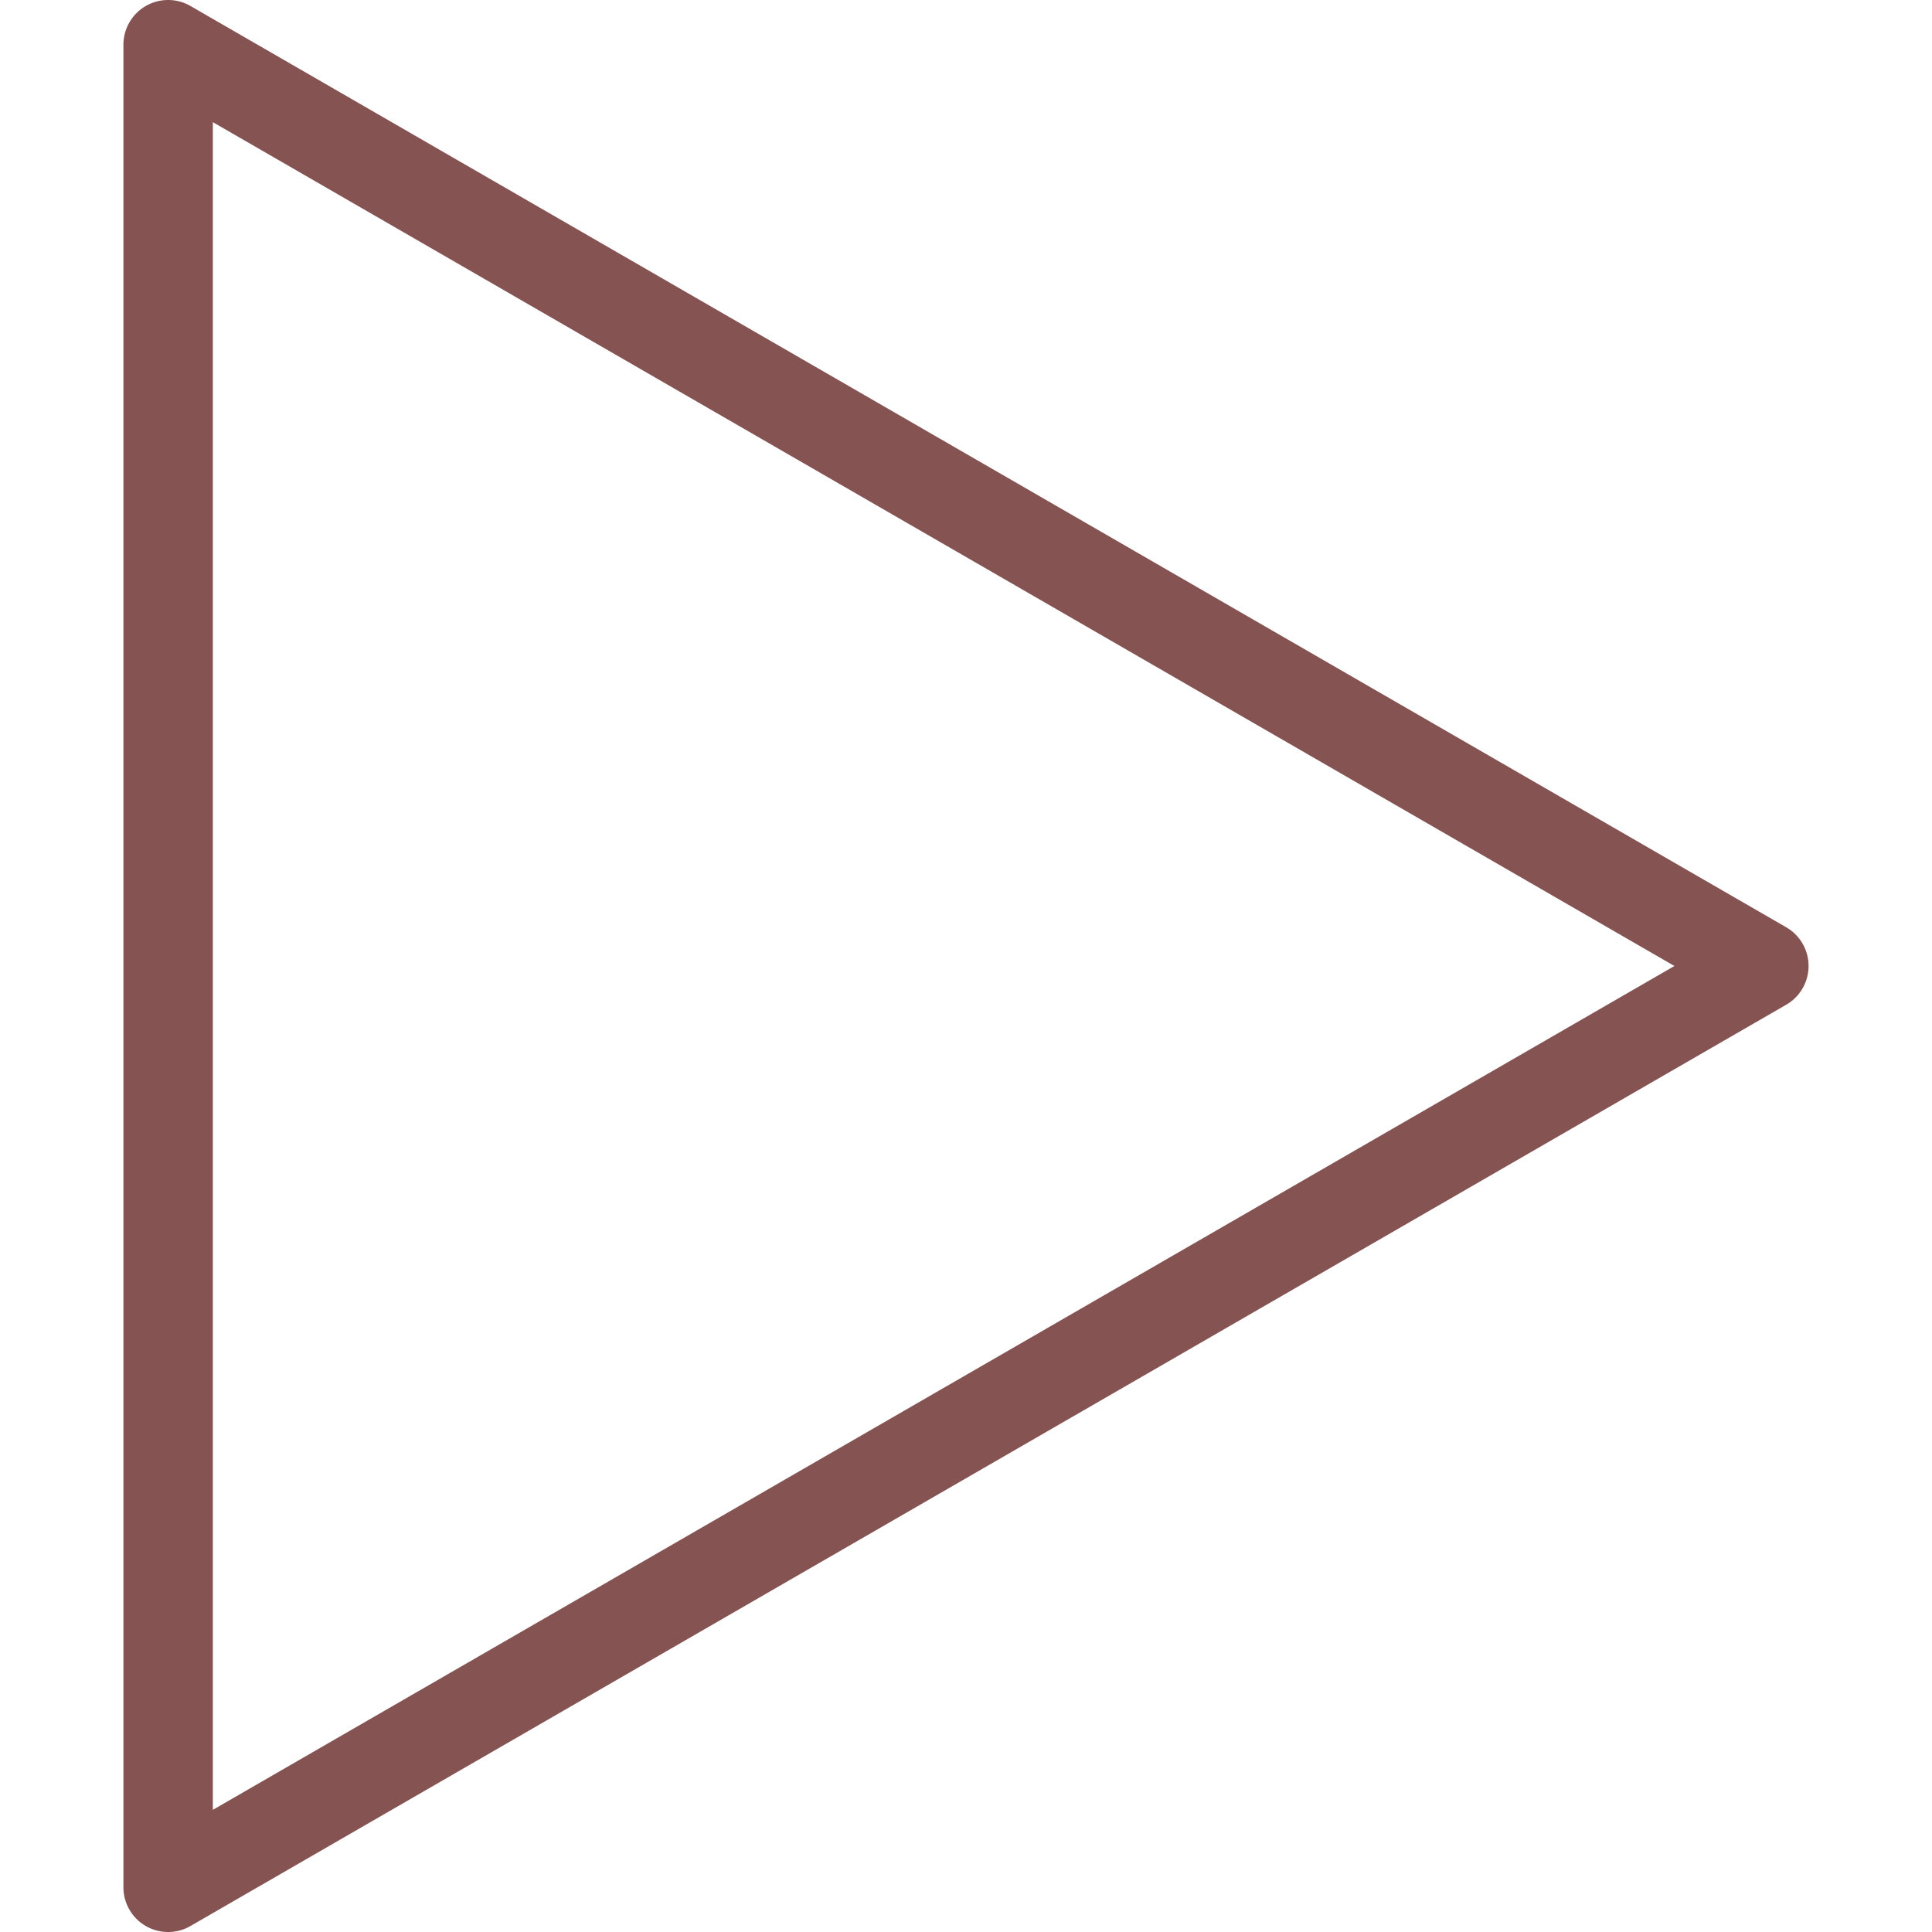 <svg xmlns="http://www.w3.org/2000/svg" fill="#855352" width="432.081" height="432.081" style="enable-background:new 0 0 432.081 432.081" xml:space="preserve"><path d="M37.604 432.081a10 10 0 0 1-10-10V10a10 10 0 0 1 15-8.66l356.873 206.04a10 10 0 0 1 0 17.32L42.604 430.741a9.971 9.971 0 0 1-5 1.34zm10-404.761v377.441l326.873-188.722L47.604 27.32z"/></svg>